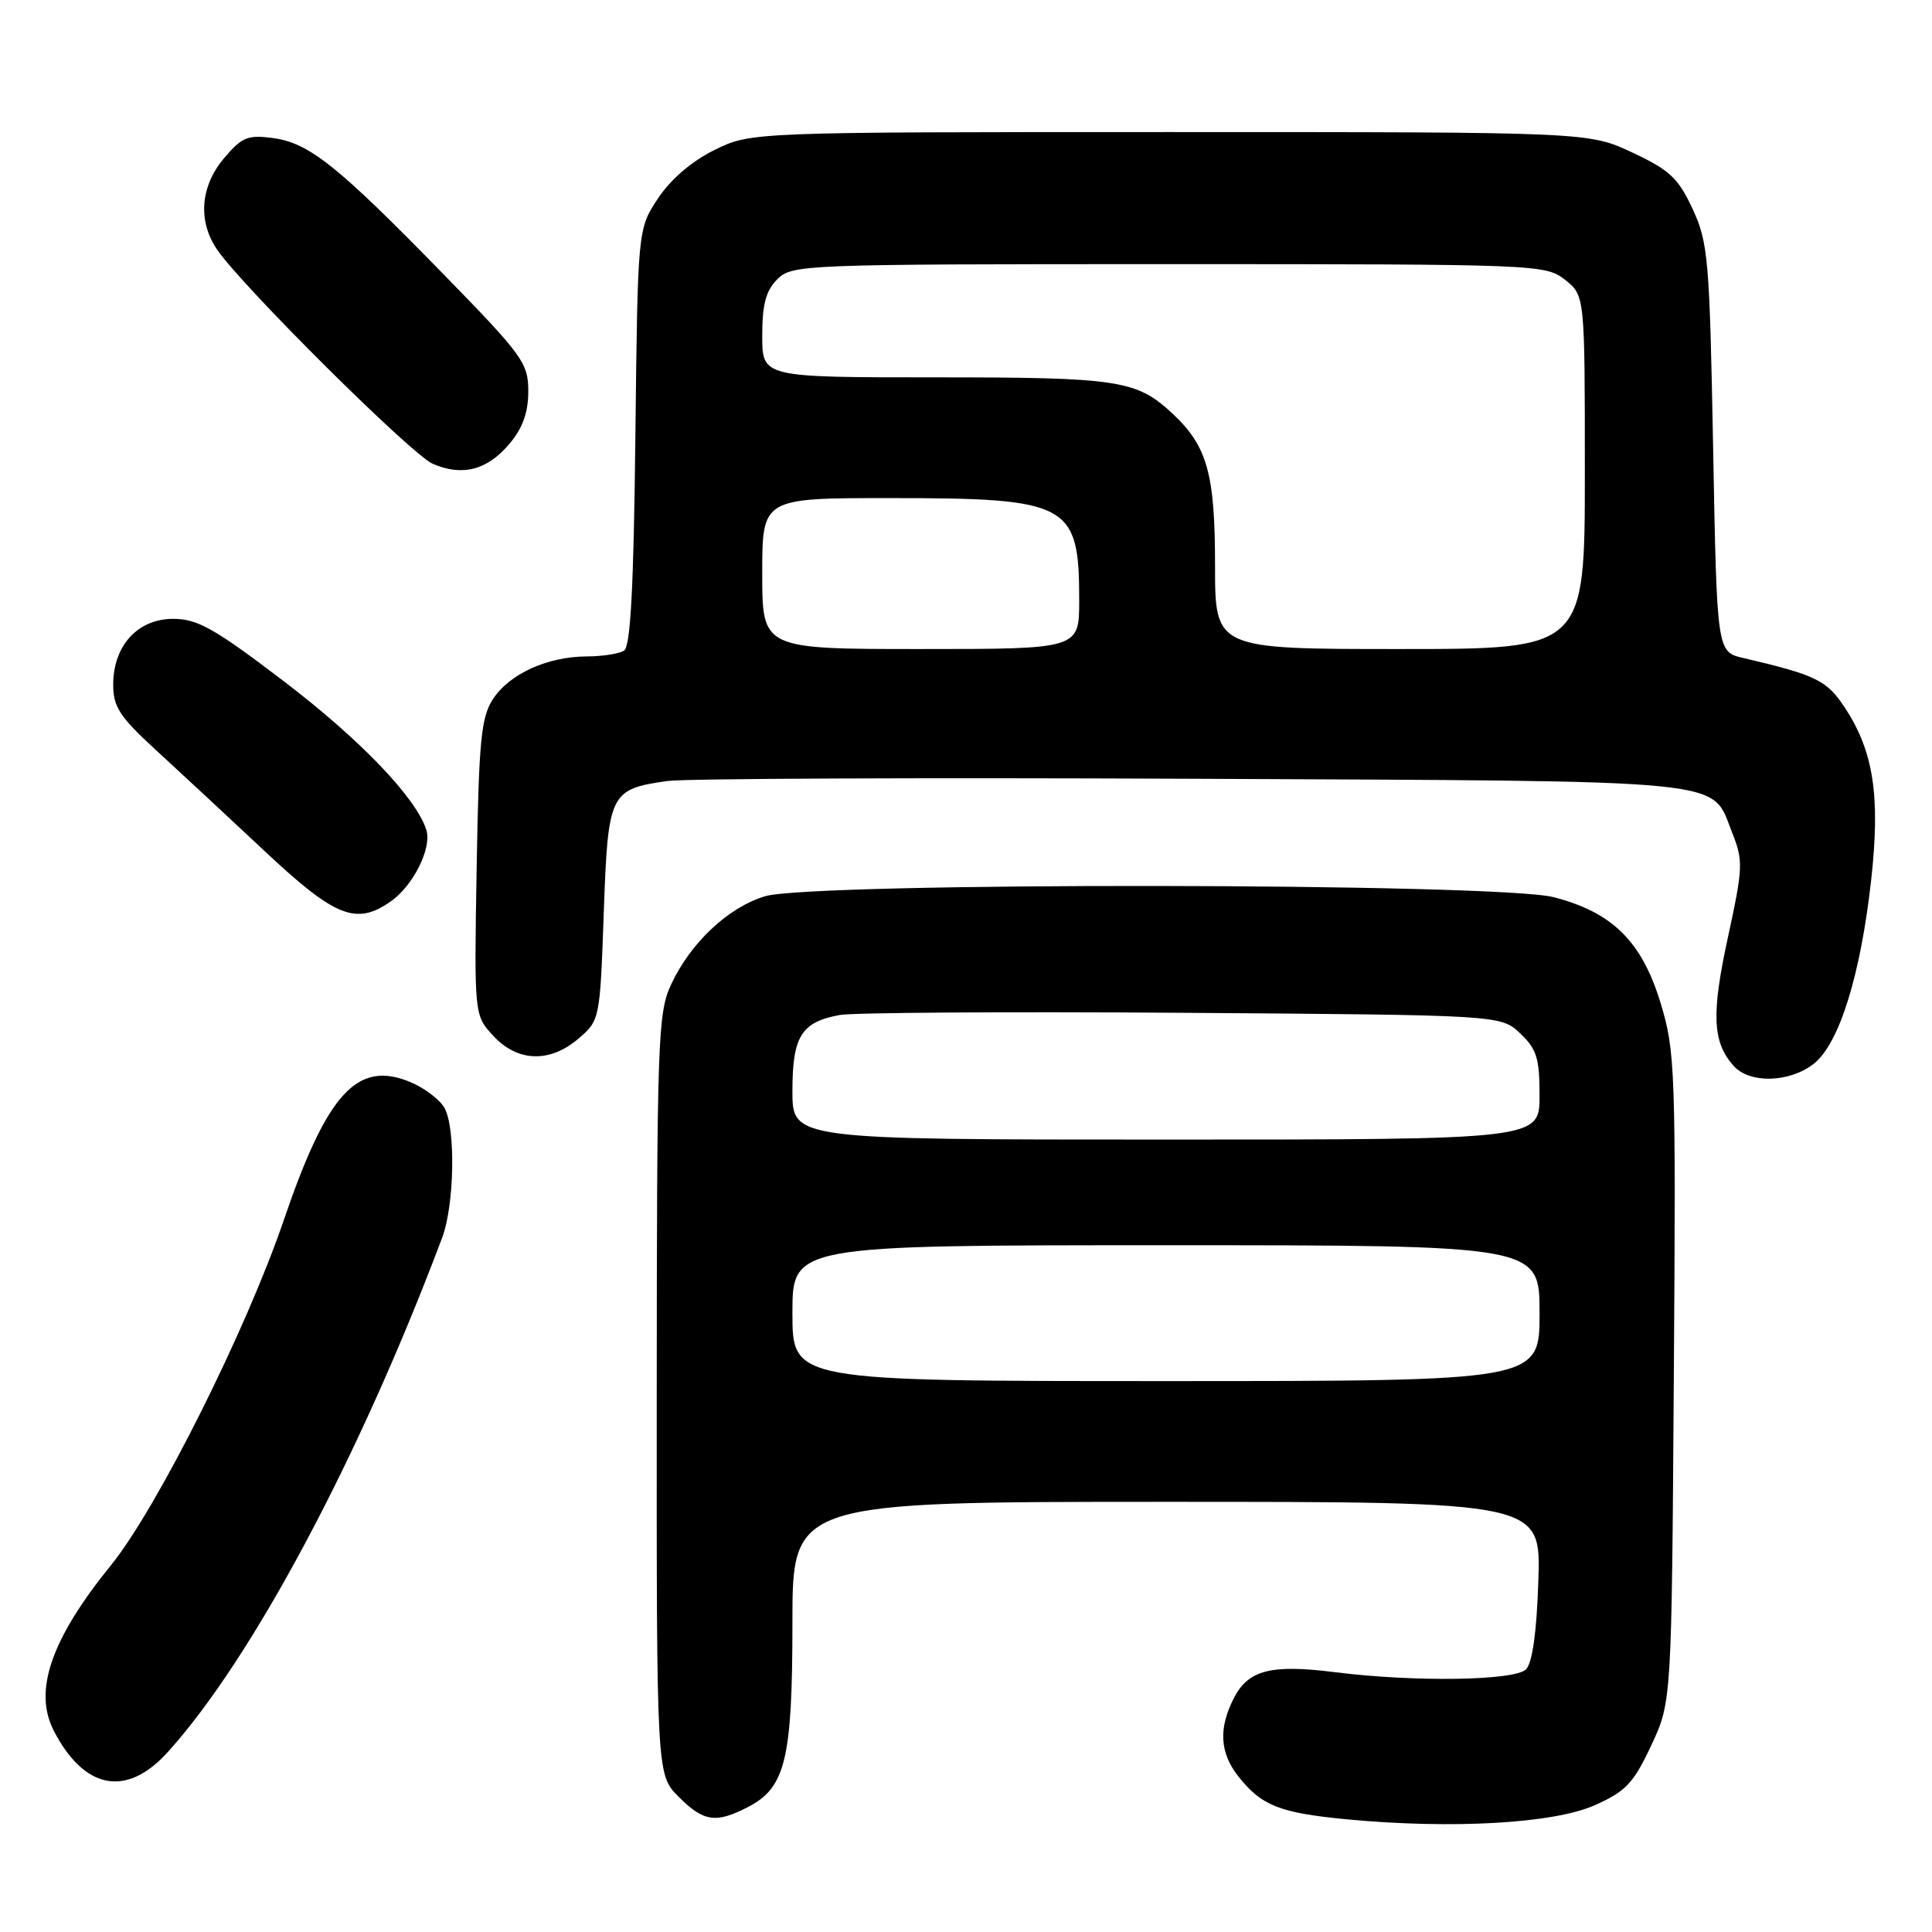 <?xml version="1.0" encoding="UTF-8" standalone="no"?>
<!DOCTYPE svg PUBLIC "-//W3C//DTD SVG 1.1//EN" "http://www.w3.org/Graphics/SVG/1.1/DTD/svg11.dtd" >
<svg xmlns="http://www.w3.org/2000/svg" xmlns:xlink="http://www.w3.org/1999/xlink" version="1.1" viewBox="0 0 256 256">
 <g >
 <path fill="currentColor"
d=" M 211.29 239.21 C 215.43 237.37 216.44 236.30 218.79 231.29 C 221.50 225.50 221.50 225.50 221.79 182.56 C 222.07 141.77 221.98 139.29 220.04 132.92 C 217.56 124.75 213.65 120.88 205.86 118.88 C 198.43 116.97 107.58 116.87 101.36 118.76 C 96.46 120.25 91.48 124.94 88.90 130.50 C 87.17 134.23 87.04 137.93 87.02 184.83 C 87.00 235.15 87.00 235.15 89.92 238.08 C 93.25 241.41 94.85 241.64 99.13 239.43 C 104.09 236.87 105.00 233.07 105.00 215.03 C 105.00 199.00 105.00 199.00 154.59 199.00 C 204.18 199.00 204.18 199.00 203.84 209.45 C 203.62 216.28 203.05 220.35 202.20 221.20 C 200.70 222.71 187.34 222.90 176.86 221.57 C 168.44 220.51 165.43 221.27 163.52 224.96 C 161.44 228.98 161.61 232.24 164.08 235.37 C 167.14 239.26 169.56 240.22 178.47 241.07 C 192.36 242.39 205.85 241.63 211.29 239.21 Z  M 22.24 232.15 C 33.43 219.77 47.62 193.17 58.59 164.00 C 60.20 159.73 60.40 149.61 58.92 146.85 C 58.33 145.74 56.28 144.18 54.37 143.38 C 47.35 140.45 43.35 144.81 37.60 161.68 C 32.62 176.28 20.80 199.89 14.71 207.39 C 6.78 217.17 4.40 224.03 7.12 229.32 C 11.16 237.15 16.78 238.21 22.24 232.15 Z  M 240.34 140.95 C 243.70 138.30 246.53 129.25 247.94 116.61 C 249.17 105.53 248.27 99.58 244.47 93.79 C 242.06 90.13 240.69 89.46 231.00 87.19 C 227.50 86.38 227.50 86.38 227.00 59.44 C 226.53 34.34 226.35 32.17 224.29 27.71 C 222.39 23.61 221.26 22.54 216.29 20.21 C 210.50 17.50 210.50 17.50 155.00 17.50 C 99.50 17.50 99.50 17.50 94.68 19.87 C 91.66 21.36 88.87 23.75 87.18 26.30 C 84.50 30.35 84.50 30.35 84.19 57.90 C 83.97 77.82 83.55 85.67 82.69 86.21 C 82.04 86.63 79.80 86.98 77.72 86.98 C 72.53 87.01 67.51 89.29 65.33 92.62 C 63.75 95.03 63.45 98.07 63.16 114.96 C 62.83 134.52 62.83 134.52 65.37 137.26 C 68.59 140.74 72.88 140.87 76.69 137.59 C 79.47 135.20 79.51 135.03 80.00 121.00 C 80.56 105.05 80.79 104.59 88.39 103.49 C 90.65 103.16 121.97 103.03 158.00 103.19 C 230.77 103.53 226.63 103.12 229.54 110.39 C 231.00 114.05 230.96 114.97 228.96 124.20 C 226.74 134.40 226.91 138.11 229.73 141.25 C 231.86 143.62 237.14 143.46 240.34 140.95 Z  M 51.78 119.44 C 54.77 117.35 57.25 112.35 56.49 109.96 C 55.13 105.69 47.70 97.95 37.49 90.18 C 28.40 83.26 26.16 82.00 22.95 82.00 C 18.24 82.00 15.00 85.56 15.00 90.73 C 15.00 93.66 15.87 94.99 20.62 99.35 C 23.71 102.18 30.20 108.21 35.04 112.75 C 44.42 121.55 47.19 122.66 51.78 119.44 Z  M 67.51 58.80 C 69.26 56.73 70.00 54.65 70.00 51.85 C 70.00 48.10 69.29 47.12 58.75 36.32 C 44.71 21.93 40.96 18.94 36.16 18.29 C 32.81 17.85 32.04 18.17 29.68 20.97 C 26.54 24.70 26.19 29.29 28.76 33.06 C 32.05 37.91 54.50 60.21 57.33 61.45 C 61.25 63.16 64.57 62.30 67.51 58.80 Z  M 105.00 174.00 C 105.00 165.00 105.00 165.00 154.50 165.00 C 204.00 165.00 204.00 165.00 204.00 174.00 C 204.00 183.00 204.00 183.00 154.50 183.00 C 105.00 183.00 105.00 183.00 105.00 174.00 Z  M 105.00 144.57 C 105.00 137.31 106.18 135.42 111.28 134.49 C 113.05 134.17 133.48 134.04 156.67 134.20 C 198.84 134.50 198.84 134.50 201.42 136.92 C 203.62 138.99 204.00 140.21 204.00 145.17 C 204.00 151.00 204.00 151.00 154.50 151.00 C 105.00 151.00 105.00 151.00 105.00 144.57 Z  M 101.00 76.00 C 101.00 66.00 101.00 66.00 117.85 66.00 C 141.72 66.00 143.00 66.69 143.00 79.57 C 143.00 86.00 143.00 86.00 122.00 86.00 C 101.00 86.00 101.00 86.00 101.00 76.00 Z  M 161.00 74.97 C 161.00 62.77 159.98 59.12 155.37 54.81 C 150.61 50.36 148.26 50.00 123.93 50.00 C 101.00 50.00 101.00 50.00 101.00 44.50 C 101.00 40.33 101.48 38.52 103.00 37.00 C 104.95 35.05 106.33 35.00 154.87 35.00 C 203.80 35.00 204.78 35.04 207.37 37.07 C 210.00 39.15 210.00 39.15 210.00 62.57 C 210.00 86.00 210.00 86.00 185.50 86.00 C 161.00 86.00 161.00 86.00 161.00 74.97 Z "/>
</g>
</svg>